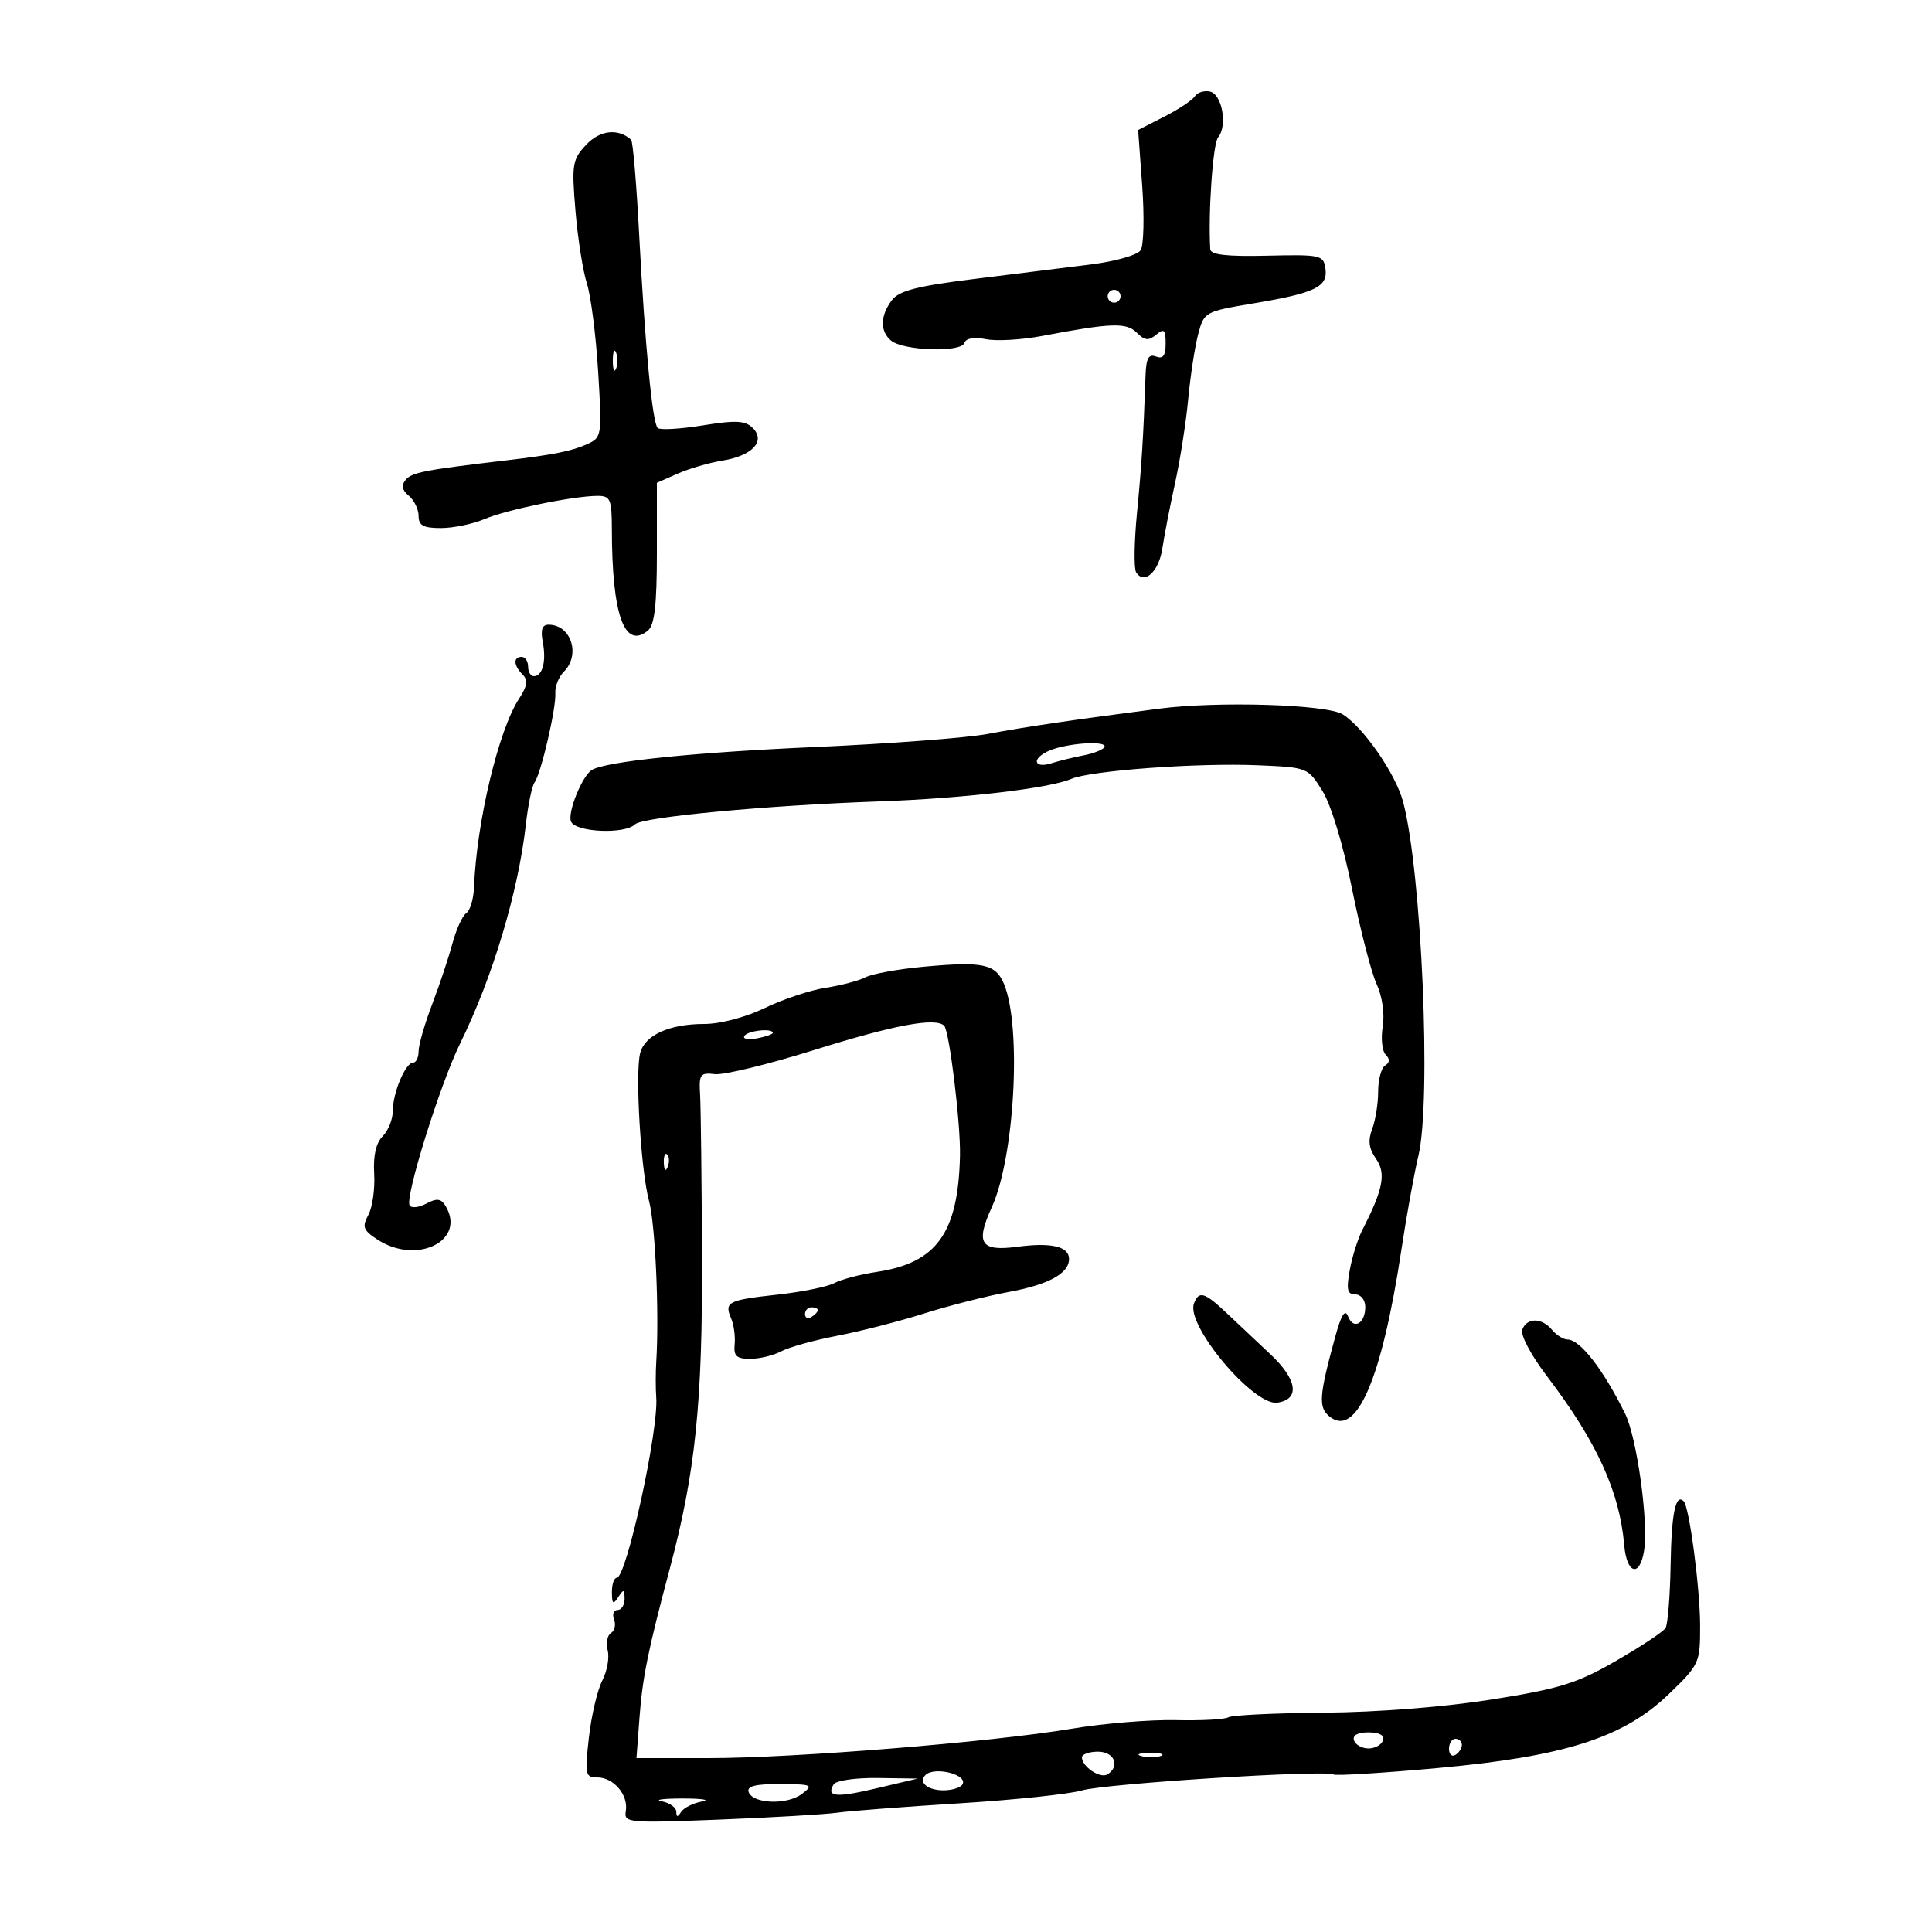 <svg xmlns="http://www.w3.org/2000/svg" width="300" height="300" viewBox="0 0 300 300" version="1.1">
	<path d="M 185.525 14.959 C 185.162 15.547, 183.033 16.963, 180.795 18.104 L 176.727 20.180 177.358 28.840 C 177.705 33.603, 177.599 38.108, 177.123 38.852 C 176.640 39.605, 173.210 40.585, 169.378 41.064 C 165.595 41.538, 157.419 42.556, 151.209 43.327 C 142.402 44.421, 139.604 45.144, 138.491 46.615 C 136.670 49.020, 136.624 51.443, 138.372 52.894 C 140.276 54.474, 149.245 54.766, 149.745 53.264 C 149.994 52.517, 151.235 52.297, 153.099 52.670 C 154.725 52.995, 158.631 52.773, 161.778 52.176 C 172.592 50.124, 174.901 50.044, 176.521 51.663 C 177.746 52.889, 178.353 52.952, 179.528 51.977 C 180.760 50.955, 181 51.178, 181 53.346 C 181 55.238, 180.595 55.782, 179.500 55.362 C 178.349 54.920, 177.971 55.626, 177.875 58.393 C 177.547 67.850, 177.281 72.115, 176.550 79.651 C 176.115 84.133, 176.053 88.276, 176.412 88.857 C 177.656 90.870, 179.948 88.789, 180.490 85.153 C 180.790 83.144, 181.678 78.575, 182.465 75 C 183.251 71.425, 184.168 65.575, 184.501 62 C 184.835 58.425, 185.527 53.901, 186.039 51.947 C 186.962 48.428, 187.042 48.383, 194.735 47.094 C 204.256 45.499, 206.218 44.541, 205.811 41.682 C 205.516 39.611, 205.056 39.510, 196.750 39.705 C 190.509 39.852, 187.979 39.565, 187.927 38.705 C 187.585 33.074, 188.340 22.295, 189.144 21.326 C 190.659 19.501, 189.757 14.566, 187.843 14.203 C 186.932 14.031, 185.889 14.371, 185.525 14.959 M 91.037 22.461 C 88.870 24.768, 88.753 25.484, 89.358 32.742 C 89.716 37.033, 90.515 42.109, 91.133 44.022 C 91.751 45.935, 92.537 52.092, 92.879 57.705 C 93.488 67.712, 93.455 67.931, 91.159 68.975 C 88.802 70.047, 85.857 70.634, 78.500 71.499 C 65.979 72.970, 63.944 73.363, 63.006 74.493 C 62.277 75.371, 62.418 76.102, 63.488 76.990 C 64.319 77.680, 65 79.090, 65 80.122 C 65 81.598, 65.742 82, 68.466 82 C 70.372 82, 73.410 81.373, 75.216 80.606 C 78.677 79.136, 89.101 77, 92.810 77 C 94.784 77, 95.001 77.518, 95.009 82.250 C 95.031 95.511, 96.975 100.926, 100.627 97.895 C 101.637 97.056, 102 93.878, 102 85.861 L 102 74.968 105.250 73.539 C 107.037 72.754, 110.142 71.849, 112.150 71.529 C 116.801 70.787, 118.938 68.509, 116.897 66.468 C 115.728 65.299, 114.296 65.224, 109.108 66.060 C 105.611 66.623, 102.469 66.803, 102.125 66.459 C 101.294 65.629, 100.154 53.715, 99.243 36.330 C 98.834 28.536, 98.275 21.954, 98 21.704 C 96.007 19.888, 93.163 20.197, 91.037 22.461 M 172 46 C 172 46.550, 172.450 47, 173 47 C 173.550 47, 174 46.550, 174 46 C 174 45.450, 173.550 45, 173 45 C 172.450 45, 172 45.450, 172 46 M 95.158 56 C 95.158 57.375, 95.385 57.938, 95.662 57.250 C 95.940 56.563, 95.940 55.438, 95.662 54.750 C 95.385 54.063, 95.158 54.625, 95.158 56 M 84.280 99.687 C 84.853 102.683, 84.248 105, 82.893 105 C 82.402 105, 82 104.325, 82 103.500 C 82 102.675, 81.550 102, 81 102 C 79.662 102, 79.734 103.334, 81.149 104.749 C 82.014 105.614, 81.880 106.534, 80.608 108.476 C 77.411 113.355, 74.002 127.626, 73.604 137.794 C 73.533 139.606, 72.992 141.406, 72.402 141.794 C 71.812 142.182, 70.846 144.300, 70.255 146.500 C 69.664 148.700, 68.240 152.969, 67.090 155.986 C 65.941 159.003, 65 162.266, 65 163.236 C 65 164.206, 64.622 165, 64.161 165 C 62.968 165, 61 169.654, 61 172.476 C 61 173.785, 60.291 175.566, 59.425 176.432 C 58.383 177.475, 57.935 179.445, 58.103 182.254 C 58.243 184.589, 57.835 187.467, 57.198 188.648 C 56.196 190.505, 56.384 191.021, 58.589 192.467 C 64.775 196.519, 72.558 192.585, 69.112 187.147 C 68.453 186.106, 67.777 186.049, 66.188 186.899 C 65.051 187.508, 63.890 187.632, 63.608 187.175 C 62.848 185.944, 68.337 168.345, 71.460 162 C 76.494 151.773, 80.484 138.472, 81.655 128.017 C 81.995 124.983, 82.602 122.050, 83.005 121.500 C 84.013 120.125, 86.383 109.927, 86.230 107.626 C 86.162 106.595, 86.757 105.100, 87.553 104.304 C 90.194 101.663, 88.682 97, 85.183 97 C 84.185 97, 83.919 97.794, 84.280 99.687 M 180 110.039 C 166.452 111.798, 159.073 112.886, 153.381 113.964 C 150.147 114.577, 138.050 115.494, 126.500 116.002 C 107.727 116.828, 94.041 118.239, 91.886 119.570 C 90.392 120.494, 88.113 126.130, 88.658 127.551 C 89.303 129.232, 97.014 129.586, 98.593 128.007 C 99.733 126.867, 118.931 125.061, 136.500 124.443 C 149.574 123.982, 162.910 122.421, 166.332 120.951 C 169.358 119.651, 185.962 118.435, 195.288 118.830 C 203.048 119.159, 203.085 119.174, 205.354 122.830 C 206.698 124.996, 208.578 131.215, 209.940 138 C 211.210 144.325, 212.924 150.974, 213.751 152.777 C 214.640 154.716, 215.031 157.422, 214.709 159.409 C 214.409 161.254, 214.616 163.216, 215.169 163.769 C 215.843 164.443, 215.816 164.996, 215.087 165.446 C 214.489 165.816, 214 167.637, 214 169.494 C 214 171.351, 213.582 173.970, 213.071 175.314 C 212.394 177.094, 212.556 178.349, 213.668 179.937 C 215.259 182.207, 214.784 184.676, 211.540 191 C 210.835 192.375, 209.955 195.188, 209.584 197.250 C 209.043 200.256, 209.216 201, 210.455 201 C 211.318 201, 212 201.857, 212 202.941 C 212 205.541, 210.152 206.560, 209.328 204.413 C 208.863 203.201, 208.278 204.134, 207.327 207.600 C 204.834 216.697, 204.698 218.504, 206.402 219.919 C 210.593 223.397, 214.568 214.212, 217.618 194 C 218.406 188.775, 219.588 182.250, 220.244 179.500 C 222.294 170.906, 220.763 135.403, 217.873 124.500 C 216.732 120.196, 211.751 112.980, 208.500 110.924 C 206.059 109.380, 189.126 108.854, 180 110.039 M 163.522 116.333 C 162.135 116.792, 161 117.632, 161 118.200 C 161 118.815, 161.910 118.946, 163.250 118.523 C 164.488 118.133, 166.743 117.578, 168.262 117.291 C 169.781 117.004, 171.230 116.437, 171.482 116.030 C 172.079 115.063, 166.751 115.266, 163.522 116.333 M 143.400 150.115 C 139.495 150.475, 135.445 151.210, 134.400 151.748 C 133.355 152.286, 130.568 153.021, 128.206 153.382 C 125.844 153.743, 121.598 155.154, 118.769 156.519 C 115.763 157.969, 111.853 159, 109.360 159 C 103.917 159, 100.103 160.740, 99.399 163.546 C 98.603 166.719, 99.512 181.799, 100.783 186.500 C 101.762 190.121, 102.379 203.913, 101.901 211.500 C 101.797 213.150, 101.797 215.625, 101.901 217 C 102.285 222.091, 97.271 245, 95.773 245 C 95.348 245, 95.007 246.012, 95.015 247.250 C 95.028 249.069, 95.216 249.213, 96 248 C 96.828 246.718, 96.972 246.754, 96.985 248.250 C 96.993 249.213, 96.502 250, 95.893 250 C 95.284 250, 95.040 250.661, 95.349 251.468 C 95.659 252.275, 95.443 253.226, 94.869 253.581 C 94.295 253.936, 94.066 255.144, 94.359 256.266 C 94.653 257.388, 94.274 259.504, 93.517 260.967 C 92.761 262.430, 91.827 266.411, 91.442 269.814 C 90.790 275.573, 90.880 276, 92.748 276 C 95.288 276, 97.599 278.724, 97.176 281.219 C 96.866 283.052, 97.467 283.107, 111.676 282.548 C 119.829 282.227, 128.075 281.744, 130 281.474 C 131.925 281.205, 140.475 280.551, 149 280.020 C 157.525 279.490, 166.075 278.589, 168 278.017 C 171.547 276.965, 205.853 274.791, 207.069 275.542 C 207.432 275.767, 214.652 275.322, 223.114 274.554 C 242.971 272.752, 252.104 269.834, 259.149 263.043 C 263.883 258.480, 264 258.225, 263.992 252.434 C 263.985 246.624, 262.317 233.983, 261.442 233.109 C 260.190 231.857, 259.546 234.976, 259.412 242.936 C 259.330 247.793, 258.975 252.232, 258.623 252.802 C 258.271 253.371, 254.820 255.661, 250.954 257.889 C 244.884 261.389, 242.260 262.207, 231.713 263.887 C 224.368 265.056, 213.963 265.876, 205.610 265.943 C 197.970 266.005, 191.279 266.328, 190.740 266.661 C 190.201 266.994, 186.526 267.192, 182.573 267.100 C 178.621 267.008, 171.363 267.607, 166.444 268.430 C 153.957 270.520, 123.314 273, 109.987 273 L 98.829 273 99.296 266.750 C 99.767 260.454, 100.603 256.342, 104.024 243.500 C 107.976 228.667, 109.095 217.827, 109.005 195.254 C 108.958 183.289, 108.825 171.925, 108.710 170 C 108.518 166.804, 108.719 166.525, 111.019 166.791 C 112.404 166.951, 119.379 165.253, 126.519 163.016 C 138.867 159.149, 145.286 157.953, 146.608 159.274 C 147.425 160.091, 149.183 174.563, 149.066 179.500 C 148.781 191.470, 145.454 196.105, 136.147 197.501 C 133.591 197.884, 130.627 198.664, 129.561 199.235 C 128.494 199.806, 124.531 200.612, 120.753 201.027 C 113.031 201.875, 112.436 202.178, 113.525 204.707 C 113.950 205.693, 114.198 207.512, 114.077 208.750 C 113.899 210.570, 114.361 211, 116.494 211 C 117.945 211, 120.110 210.476, 121.306 209.836 C 122.502 209.196, 126.410 208.110, 129.990 207.422 C 133.571 206.735, 139.650 205.176, 143.500 203.959 C 147.350 202.742, 153.245 201.241, 156.600 200.623 C 162.835 199.475, 166 197.745, 166 195.485 C 166 193.552, 163.247 192.898, 158.021 193.592 C 152.249 194.357, 151.431 193.103, 154.010 187.445 C 157.544 179.692, 158.659 159.542, 155.924 152.851 C 154.625 149.674, 152.714 149.256, 143.400 150.115 M 115.589 160.856 C 115.298 161.326, 116.172 161.499, 117.530 161.239 C 118.889 160.979, 120 160.594, 120 160.383 C 120 159.610, 116.101 160.027, 115.589 160.856 M 103.079 180.583 C 103.127 181.748, 103.364 181.985, 103.683 181.188 C 103.972 180.466, 103.936 179.603, 103.604 179.271 C 103.272 178.939, 103.036 179.529, 103.079 180.583 M 185.397 202.407 C 184.104 205.777, 194.652 218.334, 198.333 217.807 C 201.882 217.299, 201.471 214.253, 197.328 210.347 C 195.222 208.363, 192.127 205.448, 190.449 203.870 C 187.010 200.635, 186.171 200.392, 185.397 202.407 M 125 204.059 C 125 204.641, 125.450 204.840, 126 204.500 C 126.550 204.160, 127 203.684, 127 203.441 C 127 203.198, 126.550 203, 126 203 C 125.450 203, 125 203.477, 125 204.059 M 236.378 206.458 C 236.060 207.286, 237.722 210.420, 240.221 213.708 C 247.958 223.888, 251.492 231.617, 252.206 239.923 C 252.592 244.420, 254.615 244.991, 255.290 240.793 C 256.003 236.366, 254.181 223.224, 252.338 219.500 C 248.931 212.613, 245.345 208, 243.400 208 C 242.765 208, 241.685 207.325, 241 206.500 C 239.416 204.592, 237.102 204.570, 236.378 206.458 M 210.250 270.250 C 210.479 270.938, 211.492 271.500, 212.500 271.500 C 213.508 271.500, 214.521 270.938, 214.750 270.250 C 215.014 269.458, 214.189 269, 212.500 269 C 210.811 269, 209.986 269.458, 210.250 270.250 M 225 271.559 C 225 272.416, 225.450 272.840, 226 272.500 C 226.550 272.160, 227 271.459, 227 270.941 C 227 270.423, 226.550 270, 226 270 C 225.450 270, 225 270.702, 225 271.559 M 168 272.878 C 168 274.323, 170.834 276.221, 171.956 275.527 C 173.979 274.277, 173.039 272, 170.500 272 C 169.125 272, 168 272.395, 168 272.878 M 177.269 272.693 C 178.242 272.947, 179.592 272.930, 180.269 272.656 C 180.946 272.382, 180.150 272.175, 178.500 272.195 C 176.850 272.215, 176.296 272.439, 177.269 272.693 M 143.694 275.639 C 142.570 276.763, 144.041 278, 146.500 278 C 147.810 278, 149.131 277.597, 149.435 277.105 C 150.380 275.576, 145.104 274.230, 143.694 275.639 M 129.459 277.067 C 128.240 279.039, 129.807 279.182, 136.170 277.675 L 142.500 276.177 136.309 276.088 C 132.904 276.040, 129.821 276.480, 129.459 277.067 M 116.244 278.250 C 116.852 280.103, 122.201 280.314, 124.500 278.576 C 126.367 277.164, 126.144 277.061, 121.167 277.032 C 117.337 277.009, 115.949 277.352, 116.244 278.250 M 102.750 279.706 C 103.987 279.944, 105.007 280.670, 105.015 281.320 C 105.027 282.199, 105.218 282.207, 105.765 281.351 C 106.169 280.719, 107.625 279.993, 109 279.737 C 110.375 279.481, 109.025 279.272, 106 279.272 C 102.975 279.272, 101.513 279.467, 102.750 279.706" stroke="none" fill="black" fill-rule="evenodd"/>
</svg>